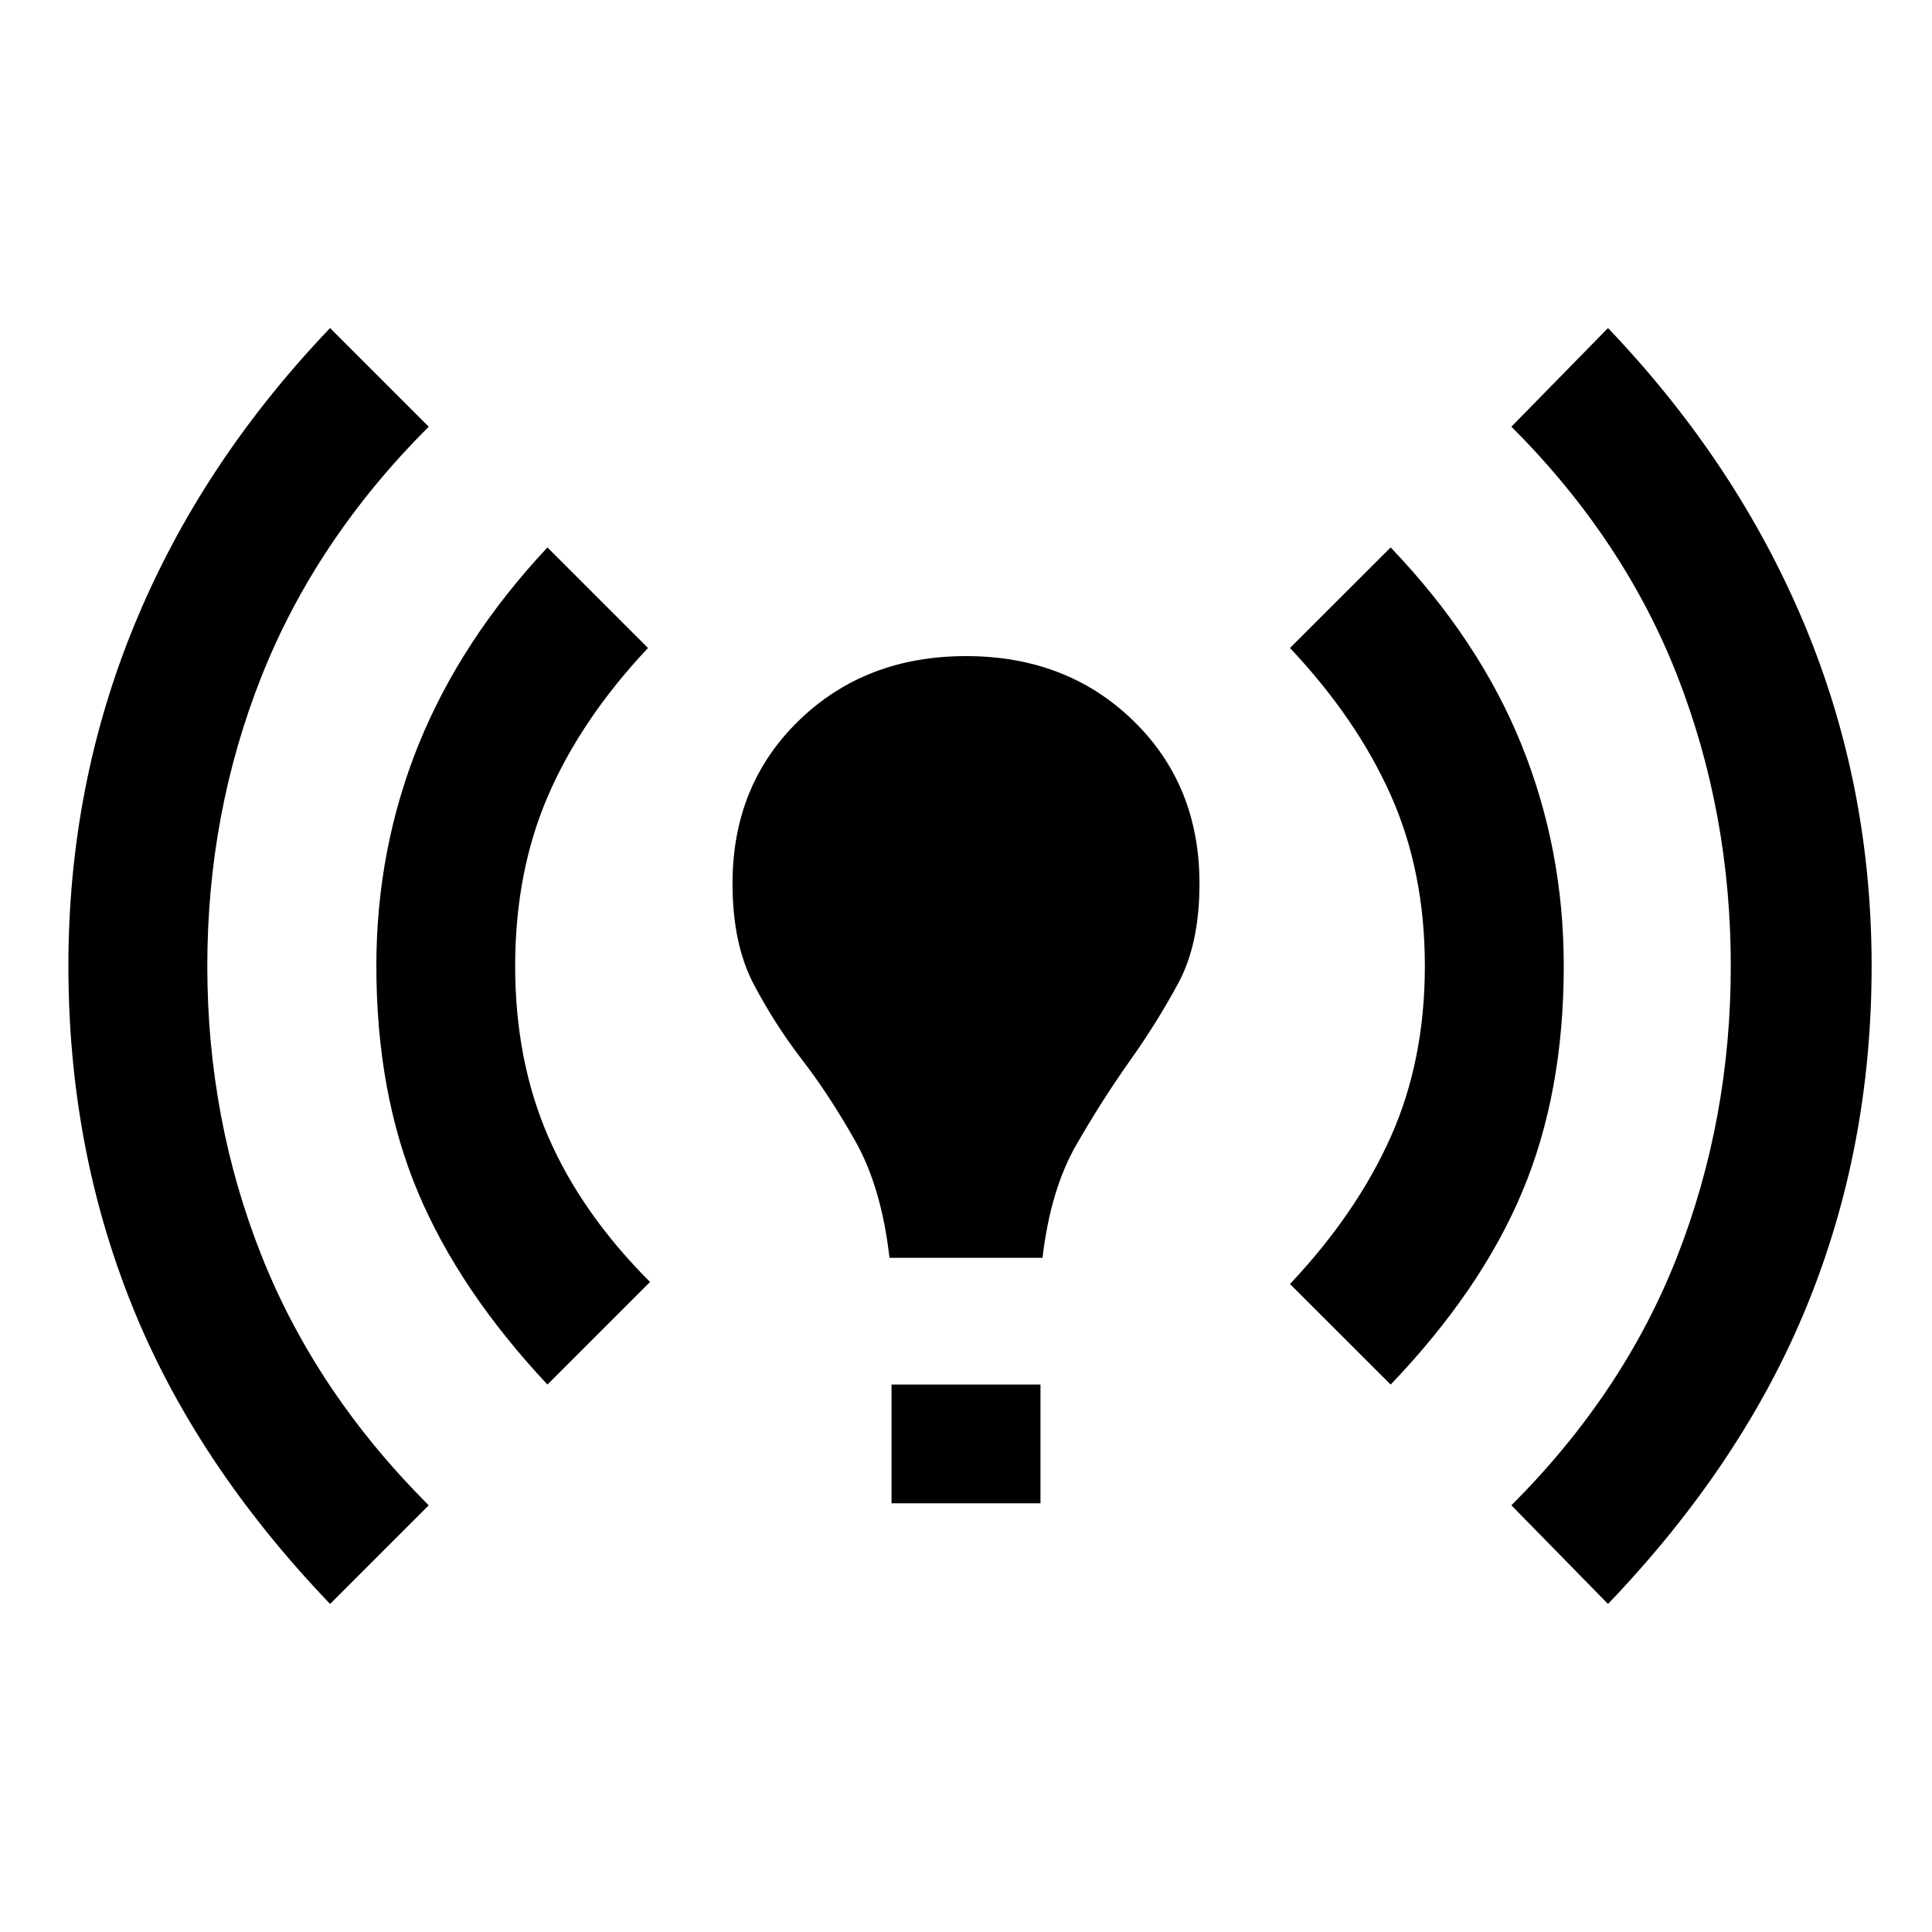 <svg xmlns="http://www.w3.org/2000/svg" height="20" width="20"><path d="M3.417 16.604q-1.396-1.458-2.052-3.094Q.708 11.875.708 10q0-1.875.688-3.542.687-1.666 2.021-3.062l1.021 1.021Q3.271 5.583 2.708 7q-.562 1.417-.562 3t.562 3q.563 1.417 1.73 2.583Zm2.25-2.271q-.917-.979-1.344-2-.427-1.021-.427-2.333 0-1.208.437-2.292.438-1.083 1.334-2.041l1.041 1.041q-.687.73-1.031 1.521-.344.792-.344 1.771 0 .979.344 1.771.344.791 1.052 1.5Zm3.541-1.312q-.083-.729-.354-1.209-.271-.479-.552-.843-.281-.365-.5-.781-.219-.417-.219-1.042 0-1.021.688-1.688.687-.666 1.729-.666t1.729.666q.688.667.688 1.688 0 .625-.219 1.031-.219.406-.5.802t-.552.865q-.271.468-.354 1.177Zm.021 2.541v-1.229h1.542v1.229Zm5.167-1.229-1.042-1.041q.688-.73 1.042-1.521.354-.792.354-1.771 0-.979-.354-1.771-.354-.791-1.042-1.521l1.042-1.041q.916.958 1.354 2.041.438 1.084.438 2.292 0 1.312-.428 2.333-.427 1.021-1.364 2Zm2.25 2.271-1-1.021q1.166-1.166 1.719-2.583.552-1.417.552-3t-.552-3q-.553-1.417-1.719-2.583l1-1.021q1.333 1.396 2.031 3.062.698 1.667.698 3.542 0 1.875-.667 3.51-.666 1.636-2.062 3.094Z"/></svg>